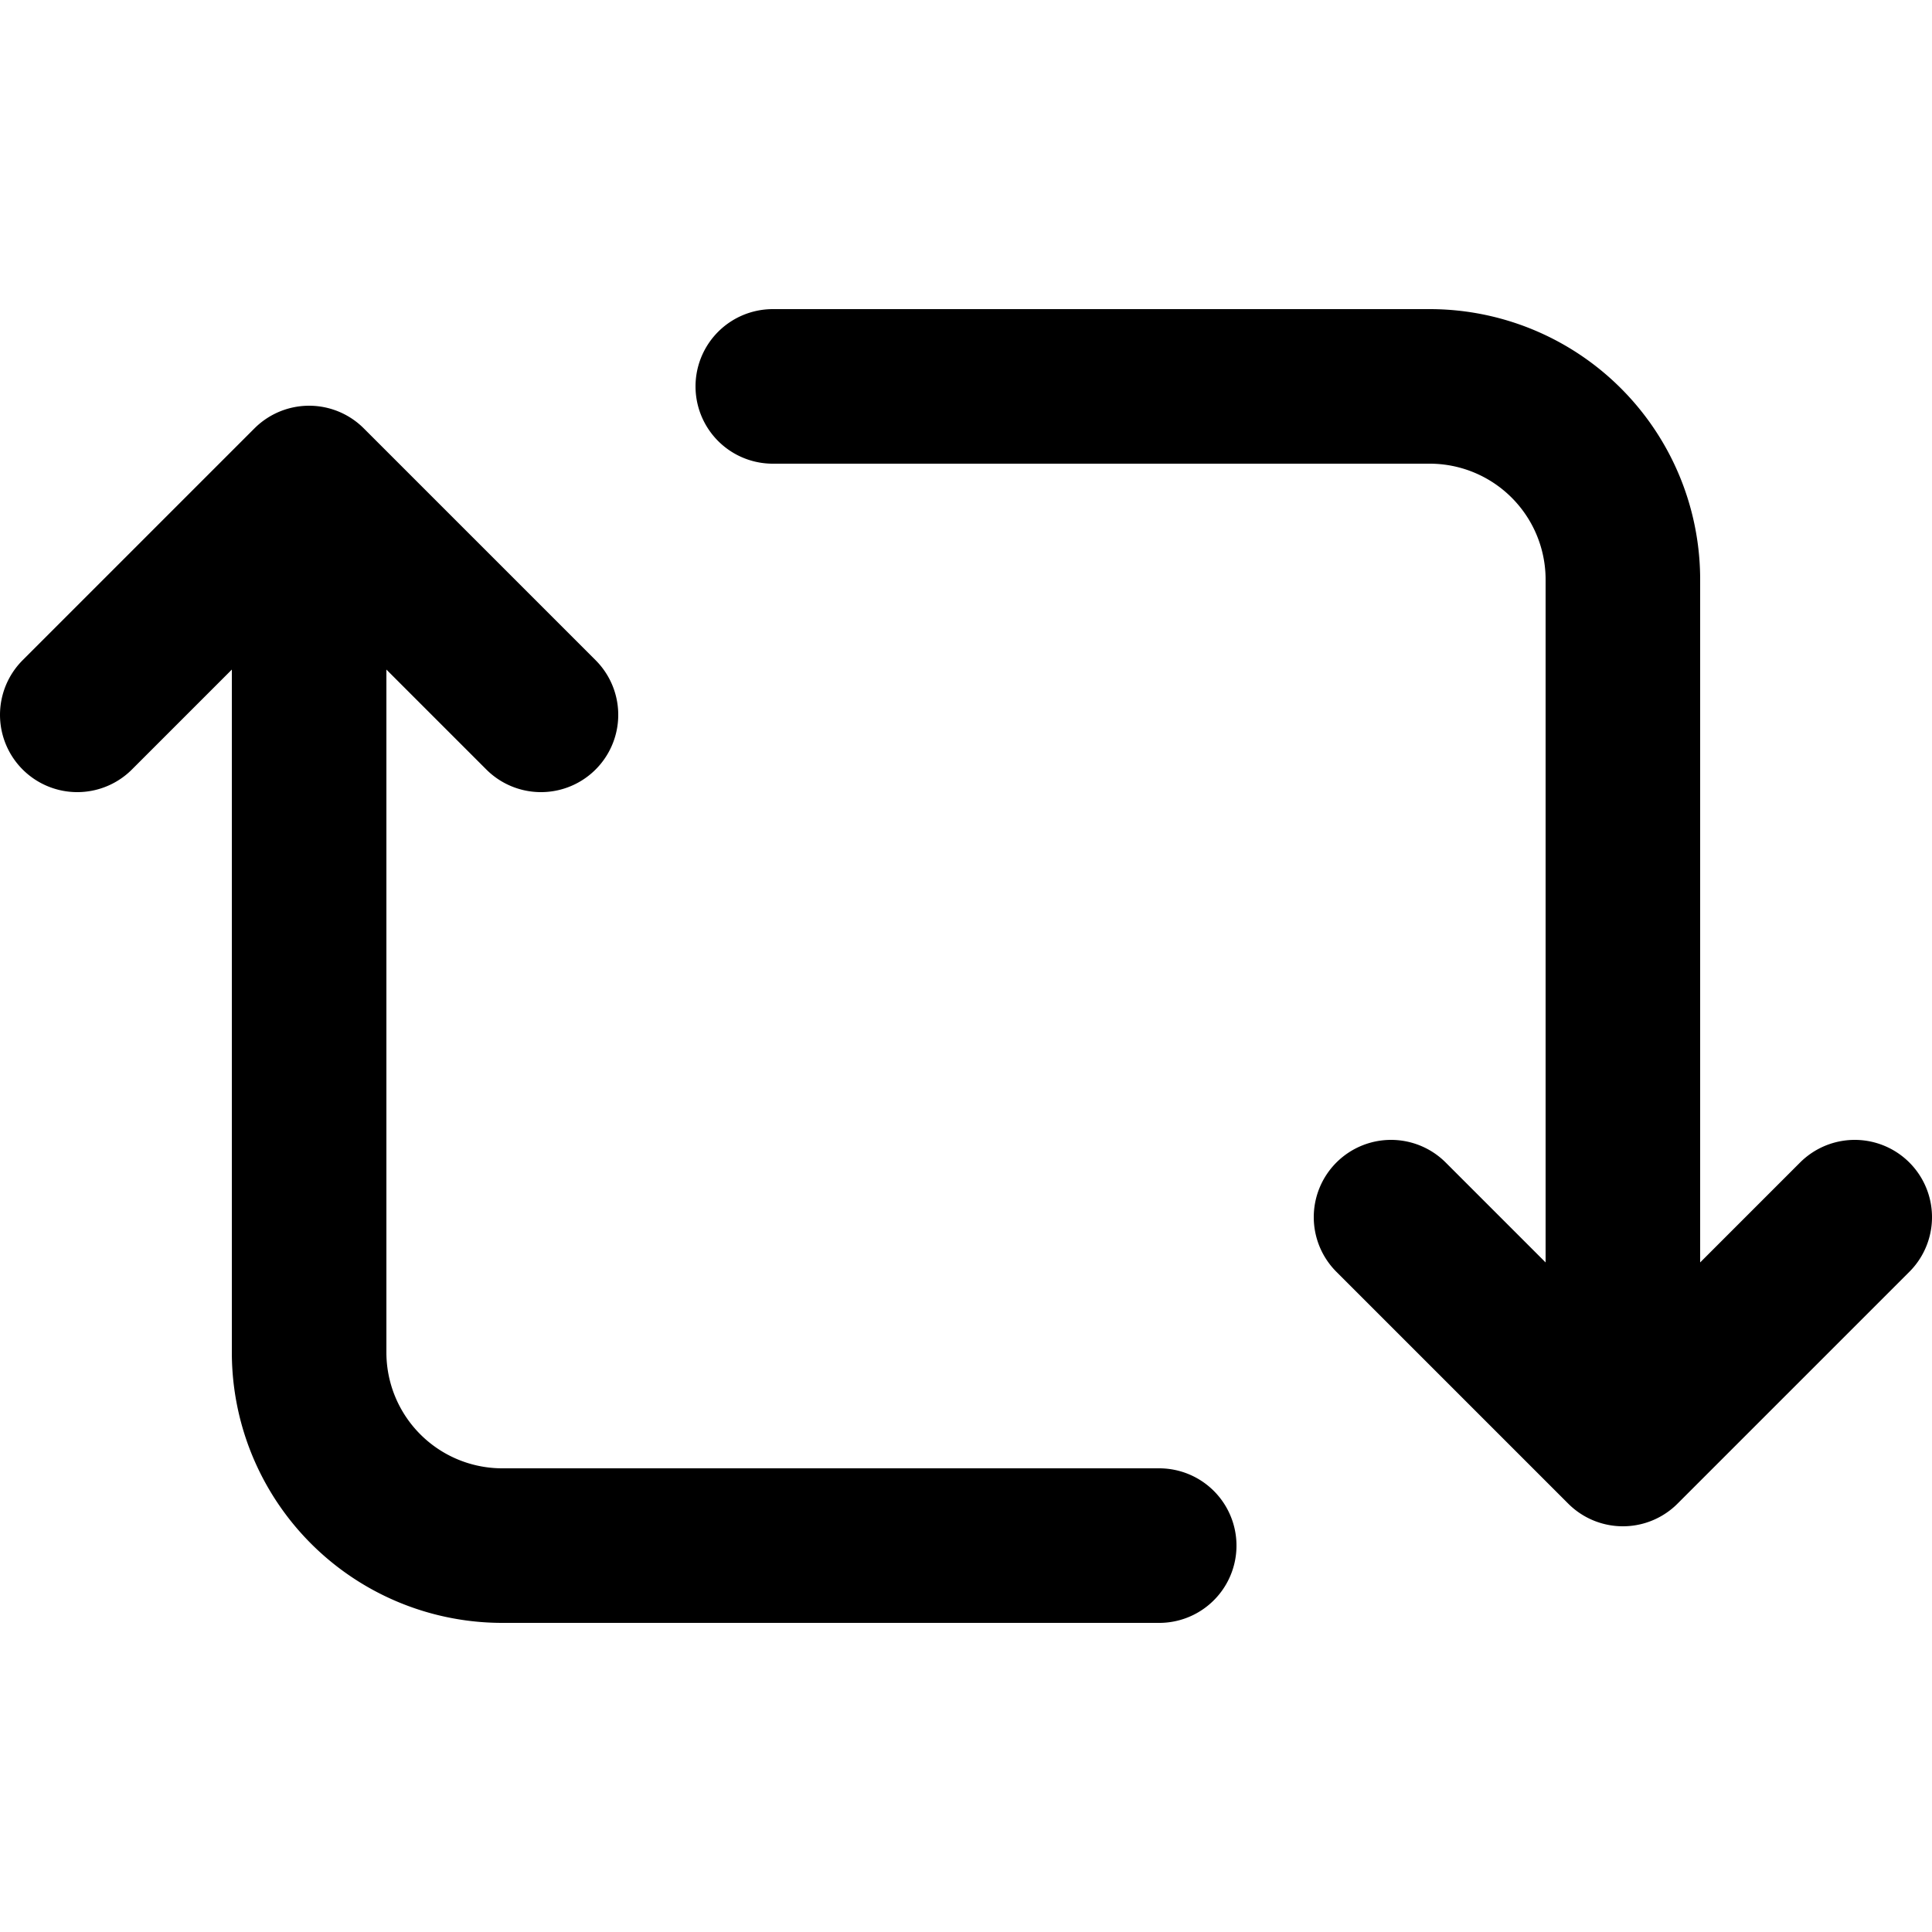 <svg xmlns="http://www.w3.org/2000/svg" viewBox="-50 -50 100 100">
  <g stroke-width="8" stroke="currentColor" stroke-linejoin="round" stroke-linecap="round" fill="none">
    <path d="M -10 -30 h 34 a 10 10 0 0 1 10 10 v 45 l 12 -12 m -12 12 l -12 -12" />
    <path transform="rotate(180)" d="M -10 -30 h 34 a 10 10 0 0 1 10 10 v 45 l 12 -12 m -12 12 l -12 -12" />
  </g>
</svg>
